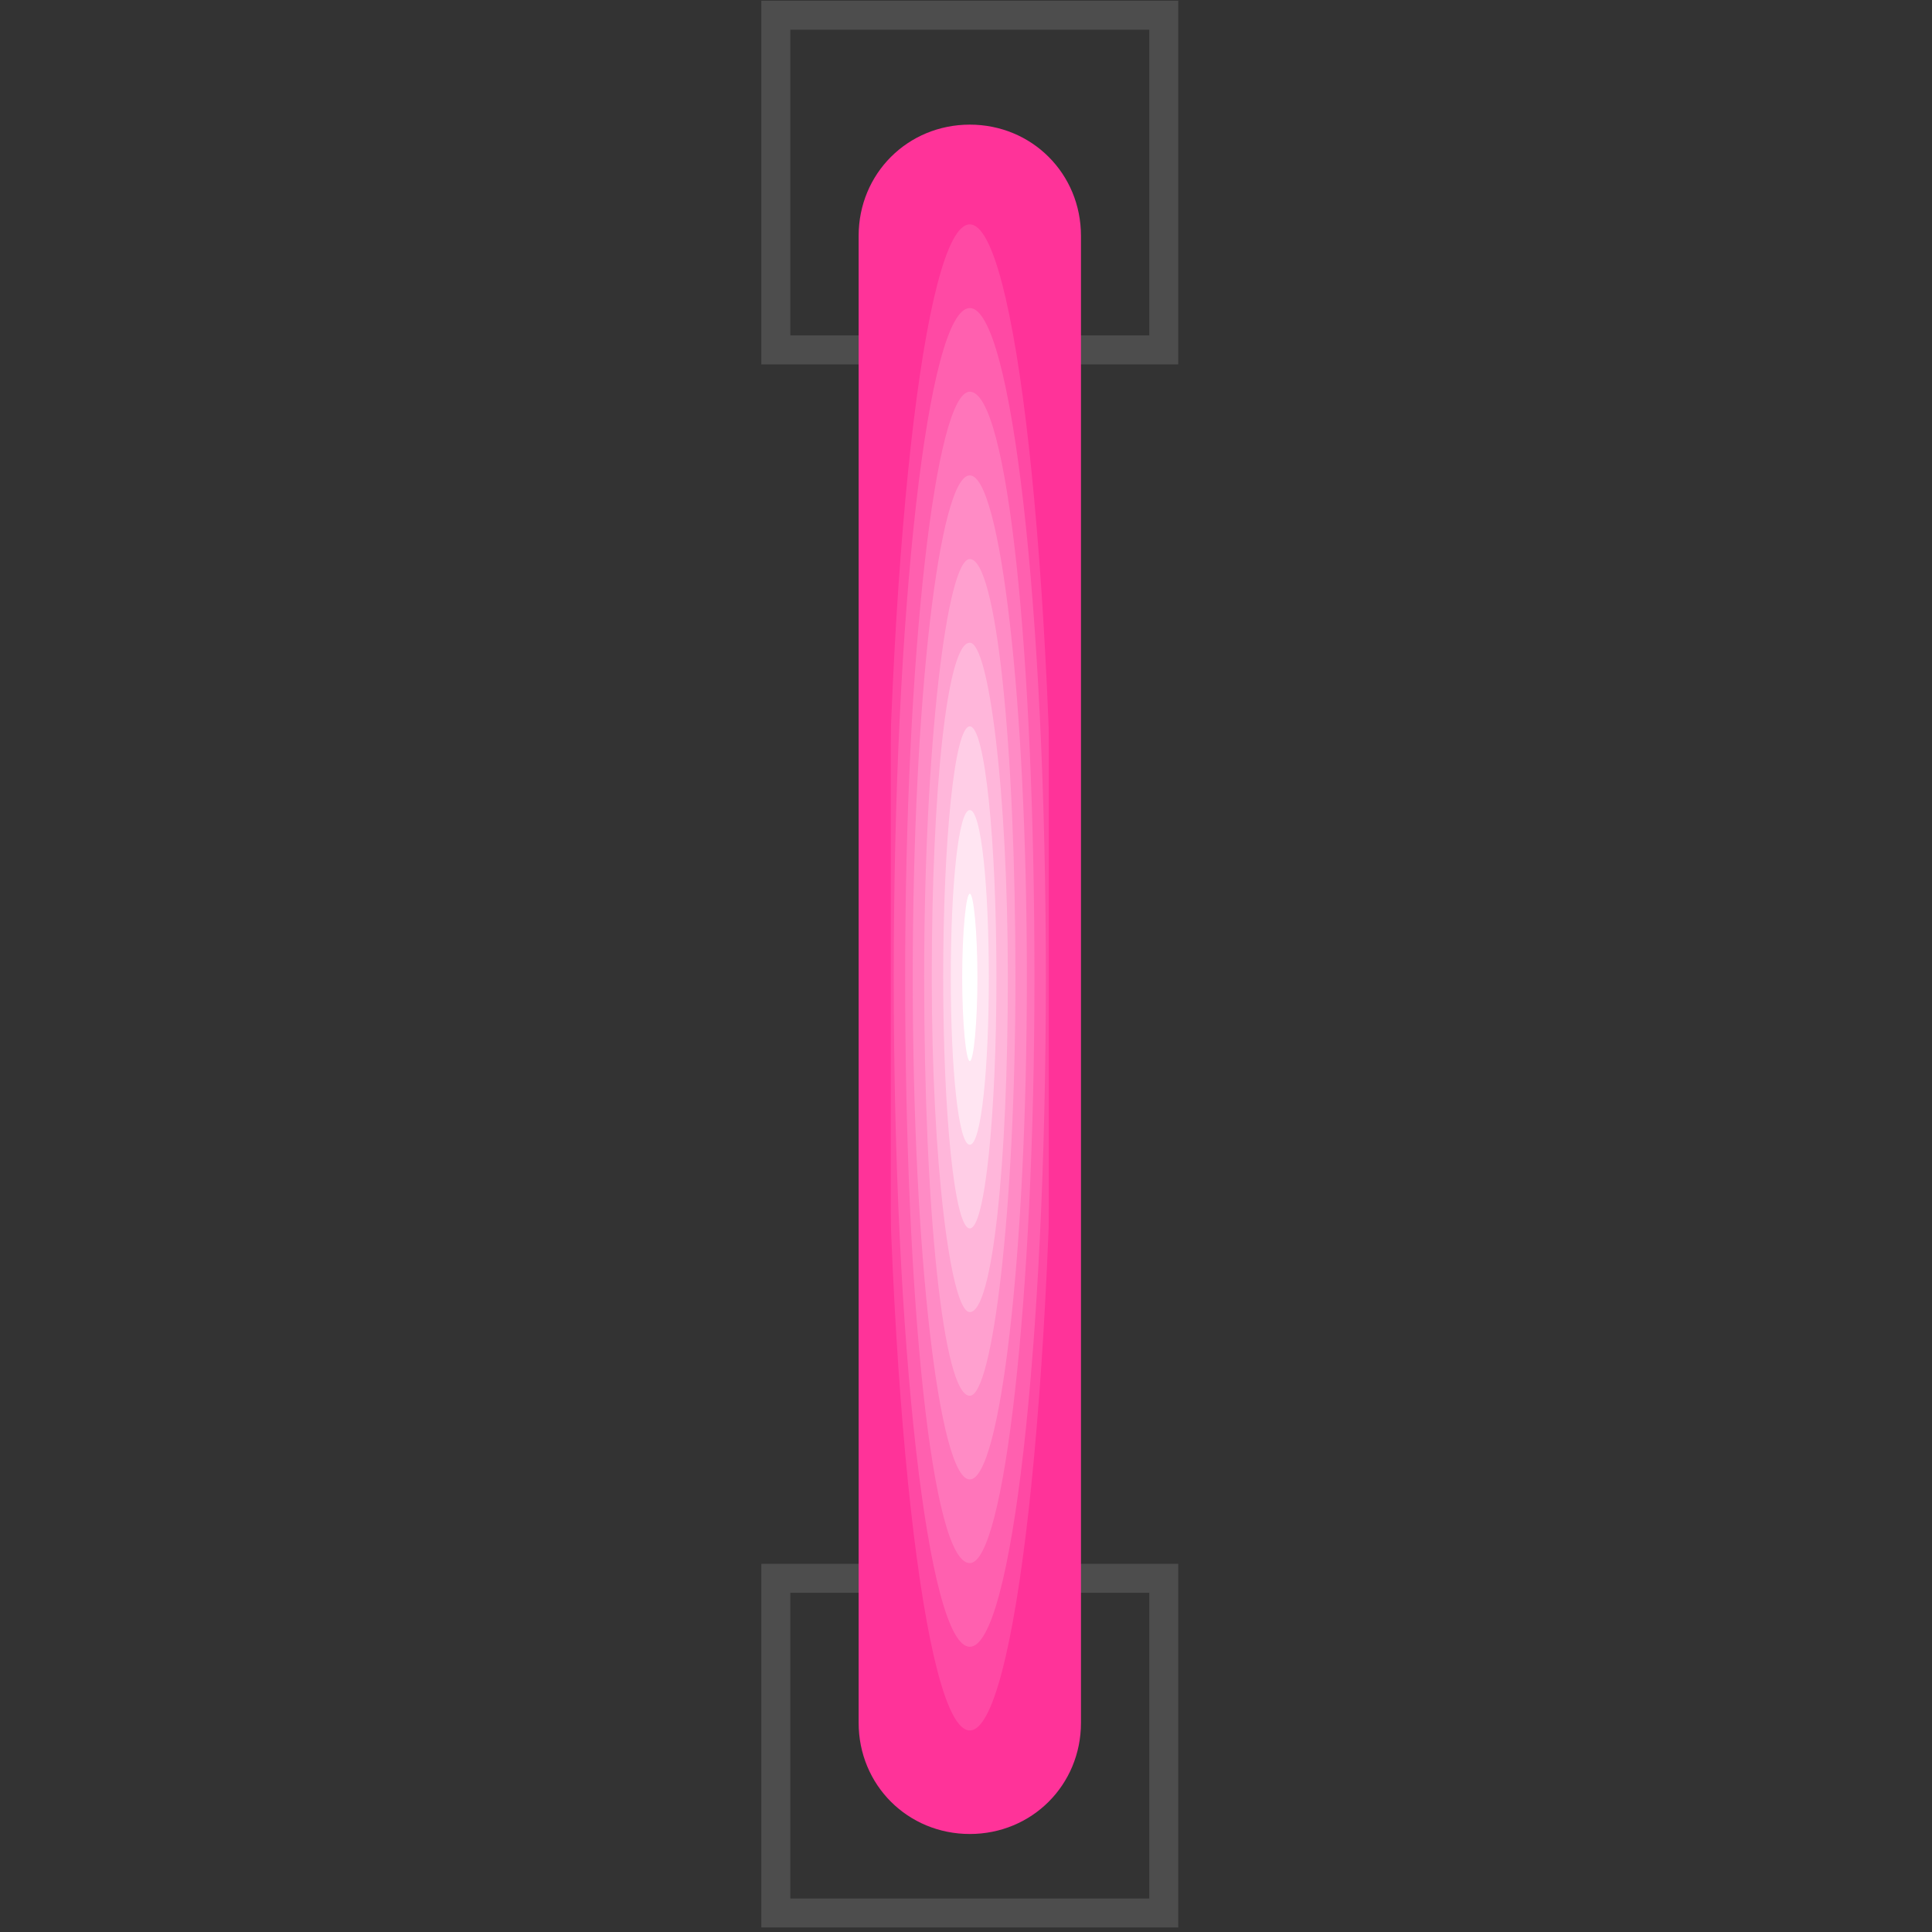 <svg xmlns="http://www.w3.org/2000/svg" viewBox="0 0 508 508" shape-rendering="geometricPrecision" text-rendering="geometricPrecision" image-rendering="optimizeQuality" fill-rule="evenodd" clip-rule="evenodd"><rect x="0" y="0" width="508" height="508" fill="#333333" stroke="none"/><defs><clipPath id="id0"><path d="M230 62c0-14 11-25 25-25s25 11 25 25v391c0 14-11 25-25 25s-25-11-25-25V62z"/></clipPath><style>.fil0{fill:none}.fil1{fill:#f39}</style></defs><g id="Слой_x0020_1"><path class="fil0" d="M204 4h102v88H204zm0 411h102v88H204z" stroke="#4d4d4d" stroke-width="7.62" id="obj2"/><g clip-path="url(#id0)"><path class="fil1" d="M230 37h50v440h-50z"/><path id="1" d="M259 257c0-18-2-33-4-33s-4 15-4 33 2 33 4 33 4-15 4-33z" fill="#fff"/><path id="2" d="M257 257c0 12-1 22-2 22s-2-10-2-22 1-22 2-22 2 10 2 22zm4 0c0-30-3-55-6-55s-6 25-6 55 3 55 6 55 6-25 6-55z" fill="#ffe5f2"/><path id="3" d="M260 257c0 24-2 44-5 44s-5-20-5-44 2-44 5-44 5 20 5 44zm4 0c0-43-4-77-9-77s-9 35-9 77c0 43 4 77 9 77s9-35 9-77z" fill="#ffcde6"/><path id="4" d="M262 257c0 36-3 66-7 66s-7-30-7-66 3-66 7-66 7 30 7 66zm4 0c0-55-5-99-11-99s-11 44-11 99 5 99 11 99 11-44 11-99z" fill="#ffb6da"/><path id="5" d="M265 257c0 49-4 88-10 88-5 0-10-39-10-88s4-88 10-88c5 0 10 39 10 88zm4 0c0-67-6-121-14-121s-14 54-14 121 6 121 14 121 14-54 14-121z" fill="#ffa0cf"/><path id="6" d="M267 257c0 61-6 110-12 110-7 0-12-49-12-110s6-110 12-110c7 0 12 49 12 110zm4 0c0-79-7-143-16-143s-16 64-16 143 7 143 16 143 16-64 16-143z" fill="#ff8bc5"/><path id="7" d="M270 257c0 73-7 132-15 132s-15-59-15-132 7-132 15-132 15 59 15 132zm4 0c0-91-8-165-19-165-10 0-19 74-19 165s8 165 19 165c10 0 19-74 19-165z" fill="#ff75ba"/><path id="8" d="M272 257c0 85-8 154-17 154-10 0-17-69-17-154s8-154 17-154c10 0 17 69 17 154zm4 0c0-103-9-187-21-187s-21 84-21 187 9 187 21 187 21-84 21-187z" fill="#ff60af"/><path id="9" d="M275 257c0 97-9 176-20 176s-20-79-20-176 9-176 20-176 20 79 20 176zm4 0c0-116-11-209-24-209s-24 94-24 209c0 116 11 209 24 209s24-94 24-209z" fill="#ff49a4"/><path id="10" class="fil1" d="M277 257c0 109-10 198-22 198s-22-89-22-198 10-198 22-198 22 89 22 198zm2 0c0-122-11-220-25-220s-25 99-25 220c0 122 11 220 25 220s25-99 25-220z"/></g><path id="11" class="fil0" d="M230 62h0c0-14 11-25 25-25s25 11 25 25h0v391h0c0 14-11 25-25 25s-25-11-25-25h0V62z" stroke="#f39" stroke-width="8.46"/></g></svg>